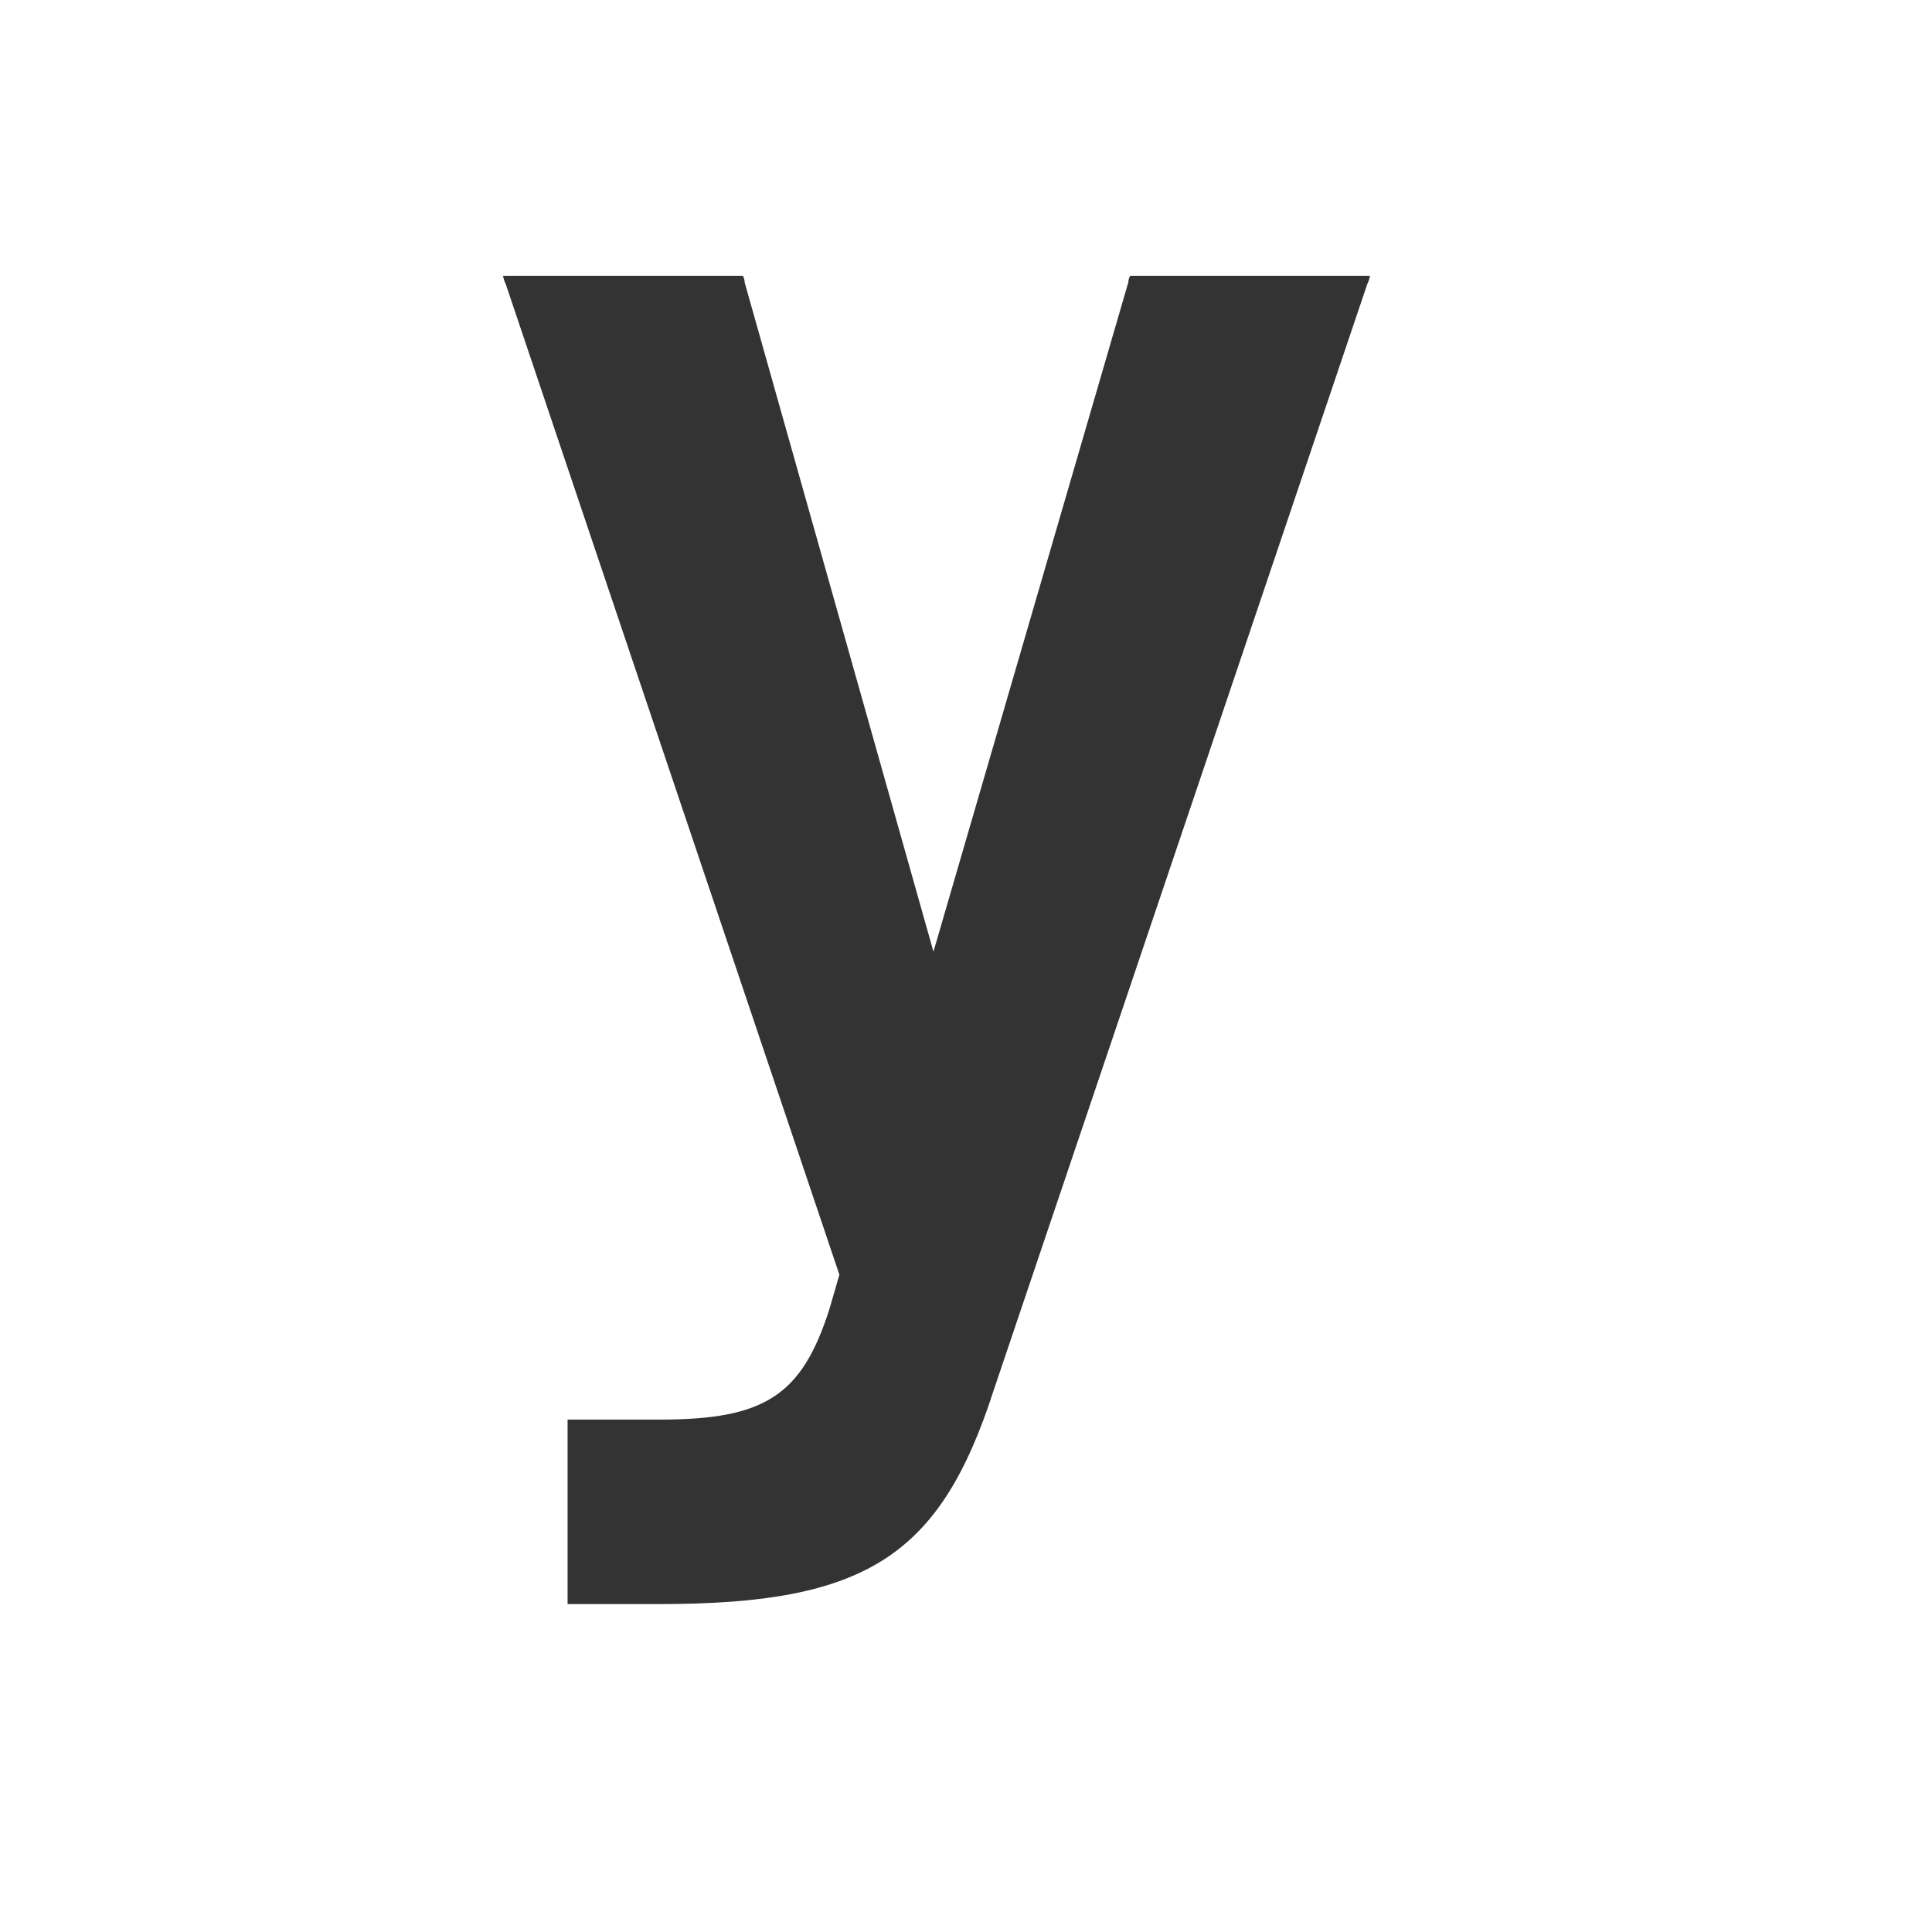 <?xml version="1.0" encoding="utf-8"?>
<!-- Generator: Adobe Illustrator 16.0.0, SVG Export Plug-In . SVG Version: 6.00 Build 0)  -->
<!DOCTYPE svg PUBLIC "-//W3C//DTD SVG 1.1//EN" "http://www.w3.org/Graphics/SVG/1.1/DTD/svg11.dtd">
<svg version="1.1" id="Calque_1" xmlns="http://www.w3.org/2000/svg" xmlns:xlink="http://www.w3.org/1999/xlink" x="0px" y="0px"
	 width="45px" height="45px" viewBox="0 0 45 45" enable-background="new 0 0 45 45" xml:space="preserve">
<g>
	<path fill="#333333" d="M13.219,33.065h2.148c2.449,0,3.309-0.559,3.953-2.578l0.231-0.796L11.777,6.609
		c-0.033-0.053-0.062-0.185-0.062-0.185h5.586c0.004,0.004,0.043,0.063,0.043,0.152l4.398,15.59l4.54-15.595
		c0-0.086,0.043-0.147,0.043-0.147h5.586c0,0-0.029,0.133-0.062,0.185l-8.703,25.769c-1.247,3.867-2.965,4.984-7.778,4.984h-2.148
		V33.065z"/>
</g>
</svg>
